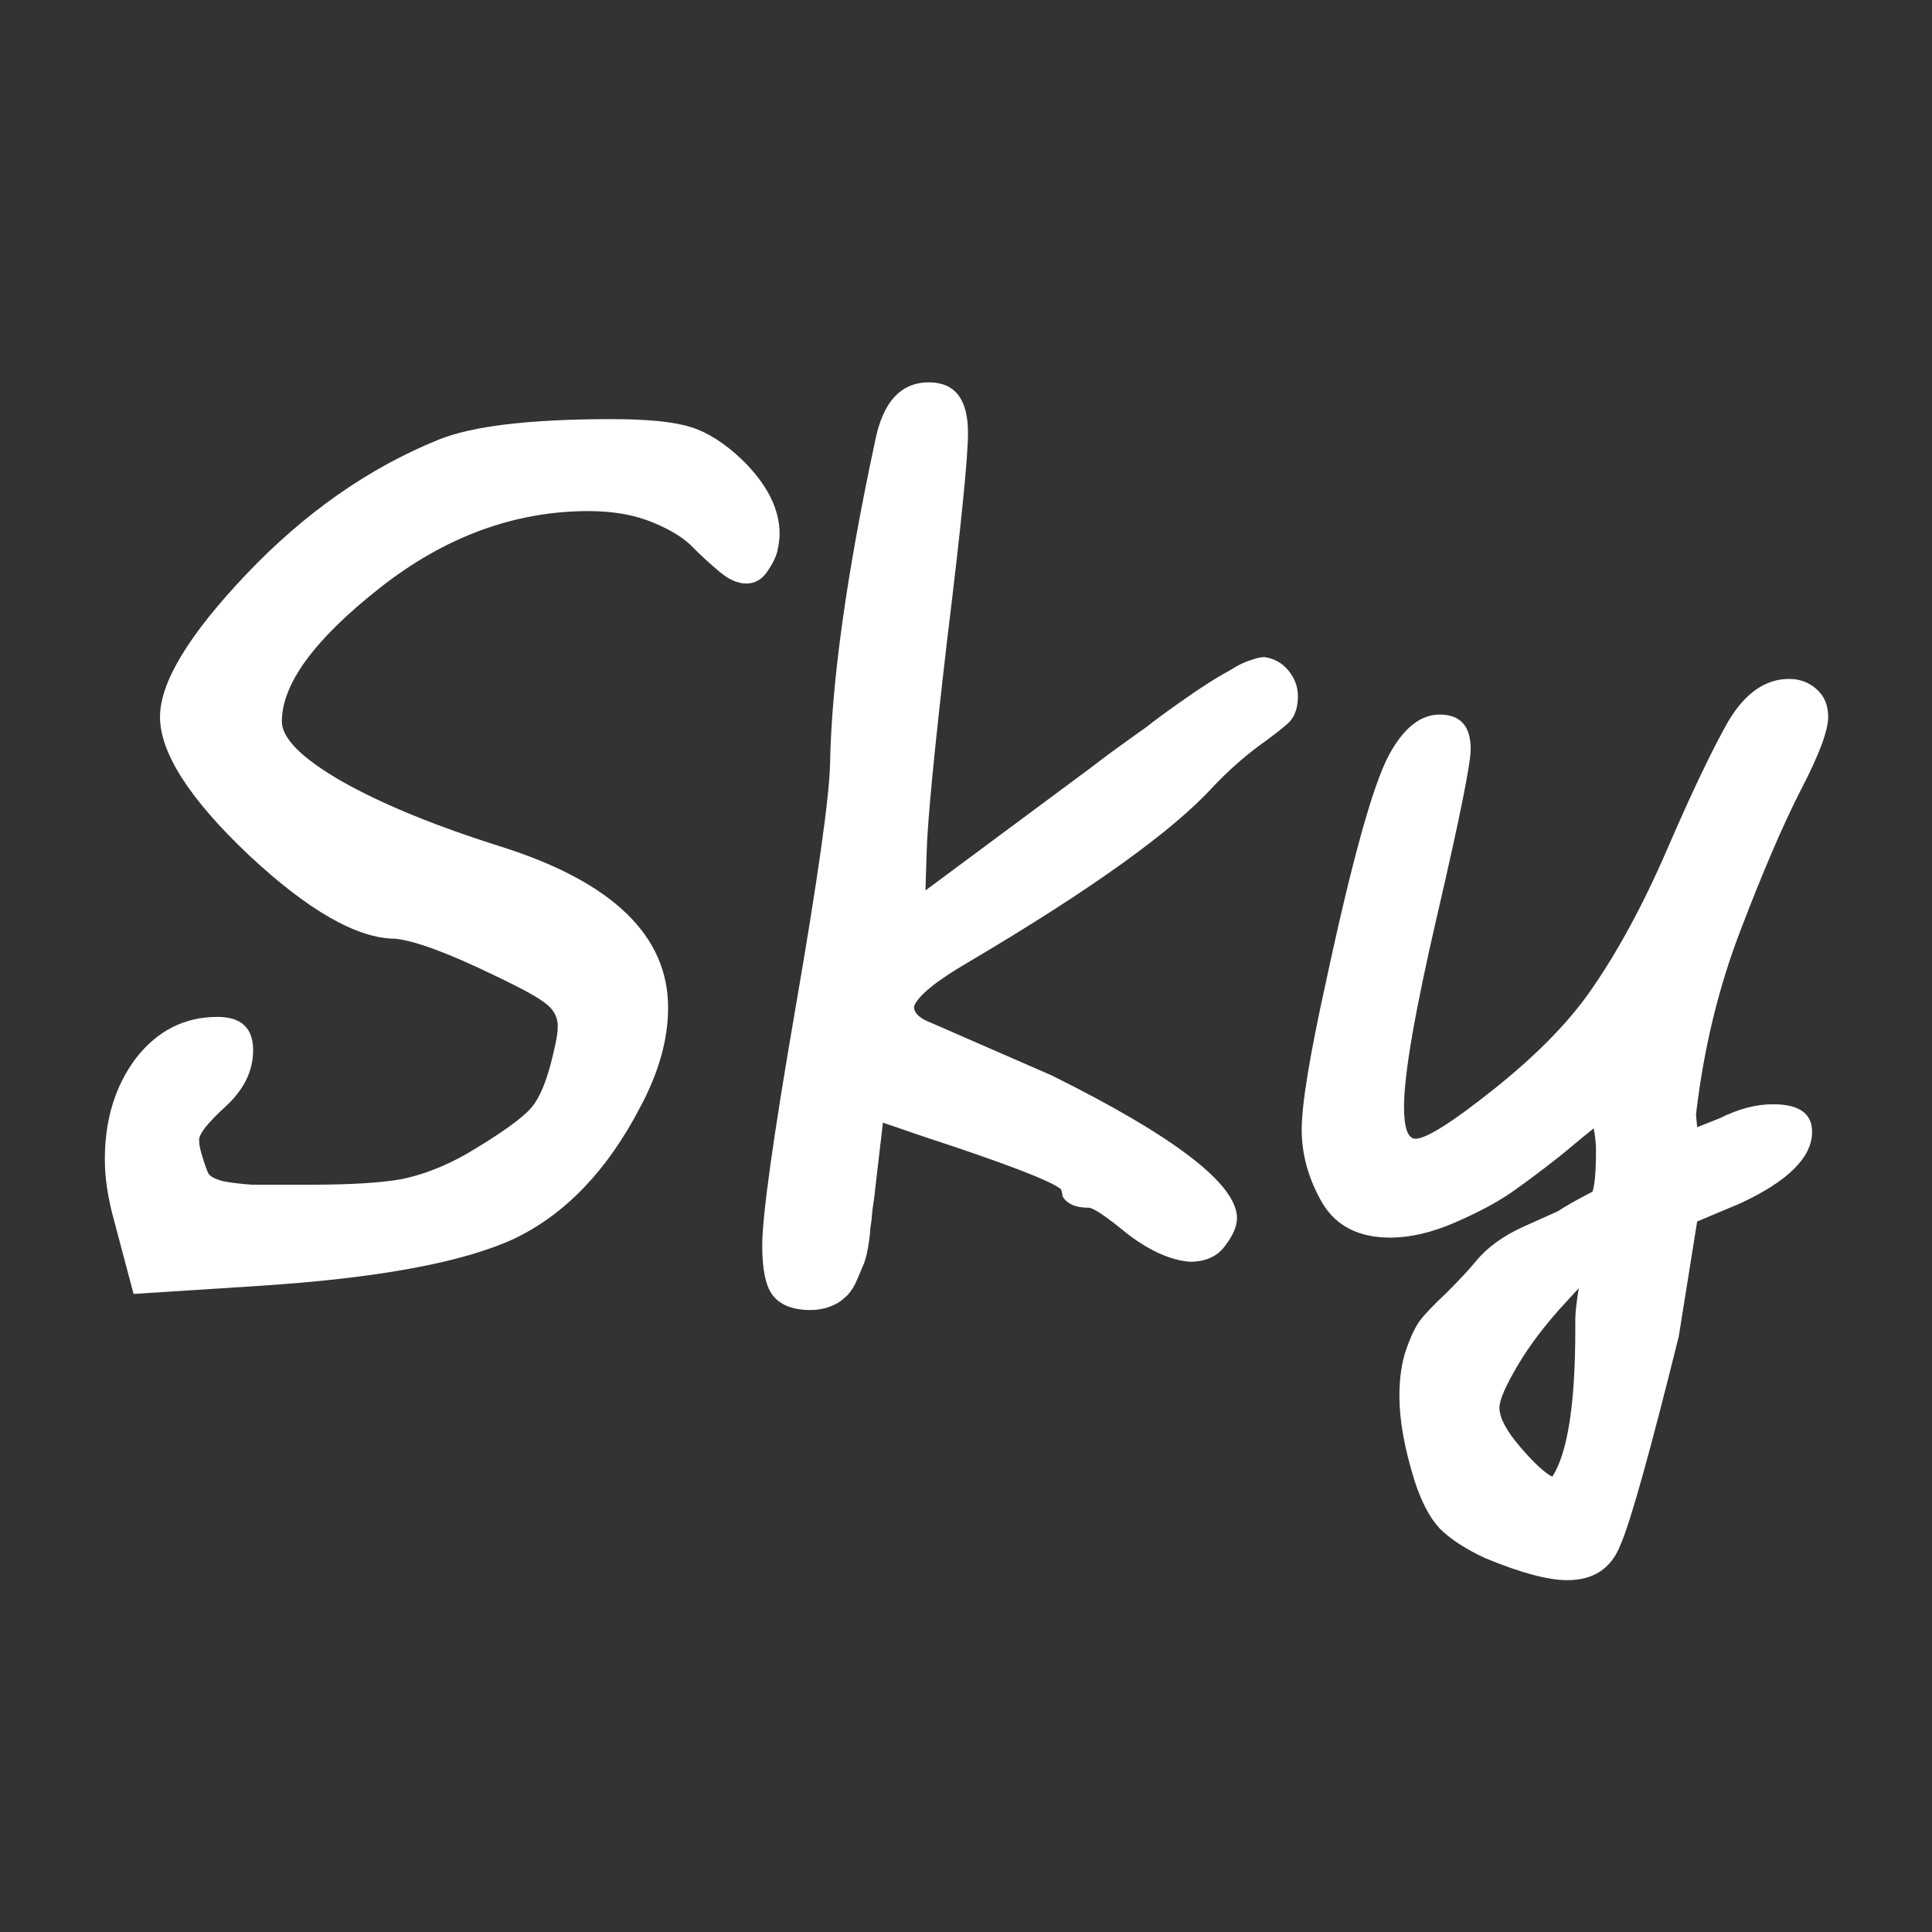 <?xml version="1.0" encoding="UTF-8" standalone="no"?>
<!-- Created with Inkscape (http://www.inkscape.org/) -->

<svg
   xmlns:dc="http://purl.org/dc/elements/1.1/"
   xmlns:cc="http://creativecommons.org/ns#"
   xmlns:rdf="http://www.w3.org/1999/02/22-rdf-syntax-ns#"
   xmlns:svg="http://www.w3.org/2000/svg"
   xmlns="http://www.w3.org/2000/svg"
   xmlns:sodipodi="http://sodipodi.sourceforge.net/DTD/sodipodi-0.dtd"
   xmlns:inkscape="http://www.inkscape.org/namespaces/inkscape"
   width="48"
   height="48"
   viewBox="0 0 48 48"
   id="svg2"
   version="1.1"
   inkscape:version="0.91 r13725"
   sodipodi:docname="logo.svg">
  <rect x="0" y="0" width="48" height="48" fill="#333333" stroke="none"/>
  <defs
     id="defs4" />
  <sodipodi:namedview
     id="base"
     pagecolor="#ffffff"
     bordercolor="#666666"
     borderopacity="1.0"
     inkscape:pageopacity="0.0"
     inkscape:pageshadow="2"
     inkscape:zoom="0.98994949"
     inkscape:cx="-82.182396"
     inkscape:cy="21.157082"
     inkscape:document-units="px"
     inkscape:current-layer="layer1"
     showgrid="false"
     units="px"
     inkscape:window-width="2495"
     inkscape:window-height="1416"
     inkscape:window-x="65"
     inkscape:window-y="24"
     inkscape:window-maximized="1" />
  <g
     inkscape:label="Layer 1"
     inkscape:groupmode="layer"
     id="layer1"
     transform="translate(0,-1004.362)">
    <g
       id="g4150"
       transform="matrix(0.714,0,0,0.714,-0.924,293.129)"
       style="fill:#ffffff;fill-opacity:1">
      <path
         d="m 10.102,1032.669 q 0,1.08 -0.96,1.96 -0.92,0.84 -0.92,1.16 0,0.24 0.12,0.6 0.12,0.4 0.2,0.56 0.08,0.16 0.52,0.28 0.44,0.08 1,0.12 0.6,0 2,0 2.16,0 3.24,-0.2 1.12,-0.24 2.24,-0.88 1.76,-1.04 2.24,-1.6 0.48,-0.56 0.8,-2.04 0.12,-0.48 0.12,-0.8 0,-0.48 -0.44,-0.8 -0.4,-0.32 -1.84,-1 -2.32,-1.12 -3.36,-1.24 -2,0 -5.12,-2.92 -3.08,-2.92 -3.08,-4.8 0,-1.8 3,-4.96 3.04,-3.2 6.68,-4.68 1.76,-0.72 6.04,-0.72 1.88,0 2.76,0.28 0.88,0.28 1.76,1.12 1.32,1.28 1.32,2.6 0,0.24 -0.08,0.6 -0.08,0.32 -0.36,0.72 -0.28,0.4 -0.72,0.4 -0.44,0 -0.92,-0.4 -0.48,-0.4 -0.92,-0.84 -0.44,-0.48 -1.4,-0.88 -0.96,-0.4 -2.24,-0.4 -3.88,0 -7.28,2.68 -3.4,2.68 -3.4,4.64 0,0.88 2.08,2.08 2.12,1.2 5.56,2.28 5.8,1.84 5.8,5.6 0,1.64 -0.96,3.44 -1.72,3.32 -4.4,4.6 -2.68,1.24 -8.88,1.64 l -4.36,0.28 -0.68,-2.56 q -0.32,-1.16 -0.32,-2.12 0,-2.08 1.08,-3.52 1.12,-1.44 2.84,-1.44 1.24,0 1.24,1.16 z"
         style="font-style:oblique;font-variant:normal;font-weight:bold;font-stretch:normal;font-size:medium;line-height:125%;font-family:Purisa;-inkscape-font-specification:'Purisa, Bold Oblique';text-align:start;letter-spacing:0px;word-spacing:0px;writing-mode:lr-tb;text-anchor:start;fill:#ffffff;fill-opacity:1;stroke:none;stroke-width:1px;stroke-linecap:butt;stroke-linejoin:miter;stroke-opacity:1"
         id="path4141"
         inkscape:connector-curvature="0" />
      <path
         d="m 44.337,1038.509 q 0,0.44 -0.44,1 -0.4,0.52 -1.2,0.52 -1,-0.08 -2.16,-0.96 -1.12,-0.92 -1.36,-0.92 -0.44,0 -0.68,-0.16 -0.24,-0.16 -0.24,-0.32 l -0.04,-0.16 q -0.52,-0.44 -4.8,-1.84 l -1.4,-0.48 -0.28,2.4 q 0,0.08 -0.08,0.6 -0.04,0.48 -0.08,0.68 0,0.2 -0.08,0.68 -0.08,0.44 -0.2,0.68 -0.08,0.2 -0.24,0.56 -0.16,0.32 -0.36,0.48 -0.2,0.2 -0.52,0.32 -0.32,0.12 -0.68,0.12 -0.92,0 -1.32,-0.52 -0.36,-0.48 -0.36,-1.72 0,-1.56 1.16,-8.28 1.16,-6.72 1.2,-8.48 0.08,-4.28 1.56,-11.2 0.4,-2.08 1.88,-2.08 1.36,0 1.36,1.76 0,1.28 -0.72,7.16 -0.68,5.84 -0.72,7.48 l -0.04,1.28 5.12,-3.8 q 0.44,-0.32 1.28,-0.96 0.88,-0.64 1.28,-0.92 0.4,-0.32 1.08,-0.8 0.68,-0.48 1,-0.68 0.36,-0.24 0.8,-0.48 0.44,-0.28 0.72,-0.36 0.32,-0.12 0.52,-0.12 0.52,0.08 0.84,0.48 0.32,0.4 0.32,0.88 0,0.56 -0.28,0.88 -0.28,0.28 -1.12,0.88 -0.8,0.6 -1.56,1.4 -2.12,2.32 -8.48,6.08 -1.72,1 -1.92,1.56 0,0.28 0.4,0.48 l 4.4,1.92 q 6.44,3.2 6.44,4.96 z"
         style="font-style:oblique;font-variant:normal;font-weight:bold;font-stretch:normal;font-size:medium;line-height:125%;font-family:Purisa;-inkscape-font-specification:'Purisa, Bold Oblique';text-align:start;letter-spacing:0px;word-spacing:0px;writing-mode:lr-tb;text-anchor:start;fill:#ffffff;fill-opacity:1;stroke:none;stroke-width:1px;stroke-linecap:butt;stroke-linejoin:miter;stroke-opacity:1"
         id="path4143"
         inkscape:connector-curvature="0" />
      <path
         d="m 49.669,1039.189 q -1.64,0 -2.36,-1.2 -0.72,-1.24 -0.72,-2.56 0,-1.32 0.84,-5.12 1.36,-6.36 2.2,-7.92 0.76,-1.4 1.76,-1.4 1.08,0 1.08,1.2 0,0.76 -1.16,5.76 -1.16,5 -1.16,6.68 0,1.12 0.4,1.12 0.56,0 2.72,-1.72 2.16,-1.72 3.32,-3.36 1.44,-2.04 2.72,-5 1.28,-2.96 2.12,-4.44 0.88,-1.48 2.12,-1.48 0.56,0 0.96,0.36 0.4,0.36 0.4,0.96 0,0.72 -0.96,2.56 -0.92,1.8 -2.08,4.84 -1.16,3 -1.56,6.44 l 0.04,0.44 0.8,-0.32 q 0.96,-0.48 1.84,-0.48 1.36,0 1.36,0.96 0,1.32 -2.48,2.48 l -1.52,0.64 -0.64,4 q -1.52,6.12 -2.04,7.28 -0.48,1.2 -1.84,1.2 -1,0 -2.84,-0.76 -1.04,-0.48 -1.6,-1.04 -0.52,-0.56 -0.88,-1.68 -0.52,-1.68 -0.52,-2.92 0,-0.96 0.24,-1.64 0.24,-0.68 0.48,-1 0.24,-0.32 0.92,-0.96 0.68,-0.68 1.04,-1.12 0.6,-0.72 1.68,-1.2 1.08,-0.48 1.16,-0.52 0.28,-0.2 1.2,-0.68 0.12,-0.36 0.12,-1.44 0,-0.36 -0.08,-0.76 -0.16,0.12 -1.12,0.92 -0.96,0.76 -1.76,1.32 -0.76,0.52 -1.96,1.04 -1.2,0.52 -2.24,0.52 z m 5.64,8.32 q 0.8,-1.24 0.8,-5.12 l 0,-0.36 q 0,-0.32 0.12,-1.08 l -0.44,0.48 q -1.04,1.12 -1.68,2.2 -0.64,1.08 -0.64,1.48 0,0.52 0.72,1.36 0.72,0.84 1.12,1.04 z"
         style="font-style:oblique;font-variant:normal;font-weight:bold;font-stretch:normal;font-size:medium;line-height:125%;font-family:Purisa;-inkscape-font-specification:'Purisa, Bold Oblique';text-align:start;letter-spacing:0px;word-spacing:0px;writing-mode:lr-tb;text-anchor:start;fill:#ffffff;fill-opacity:1;stroke:none;stroke-width:1px;stroke-linecap:butt;stroke-linejoin:miter;stroke-opacity:1"
         id="path4145"
         inkscape:connector-curvature="0" />
    </g>
  </g>
</svg>

